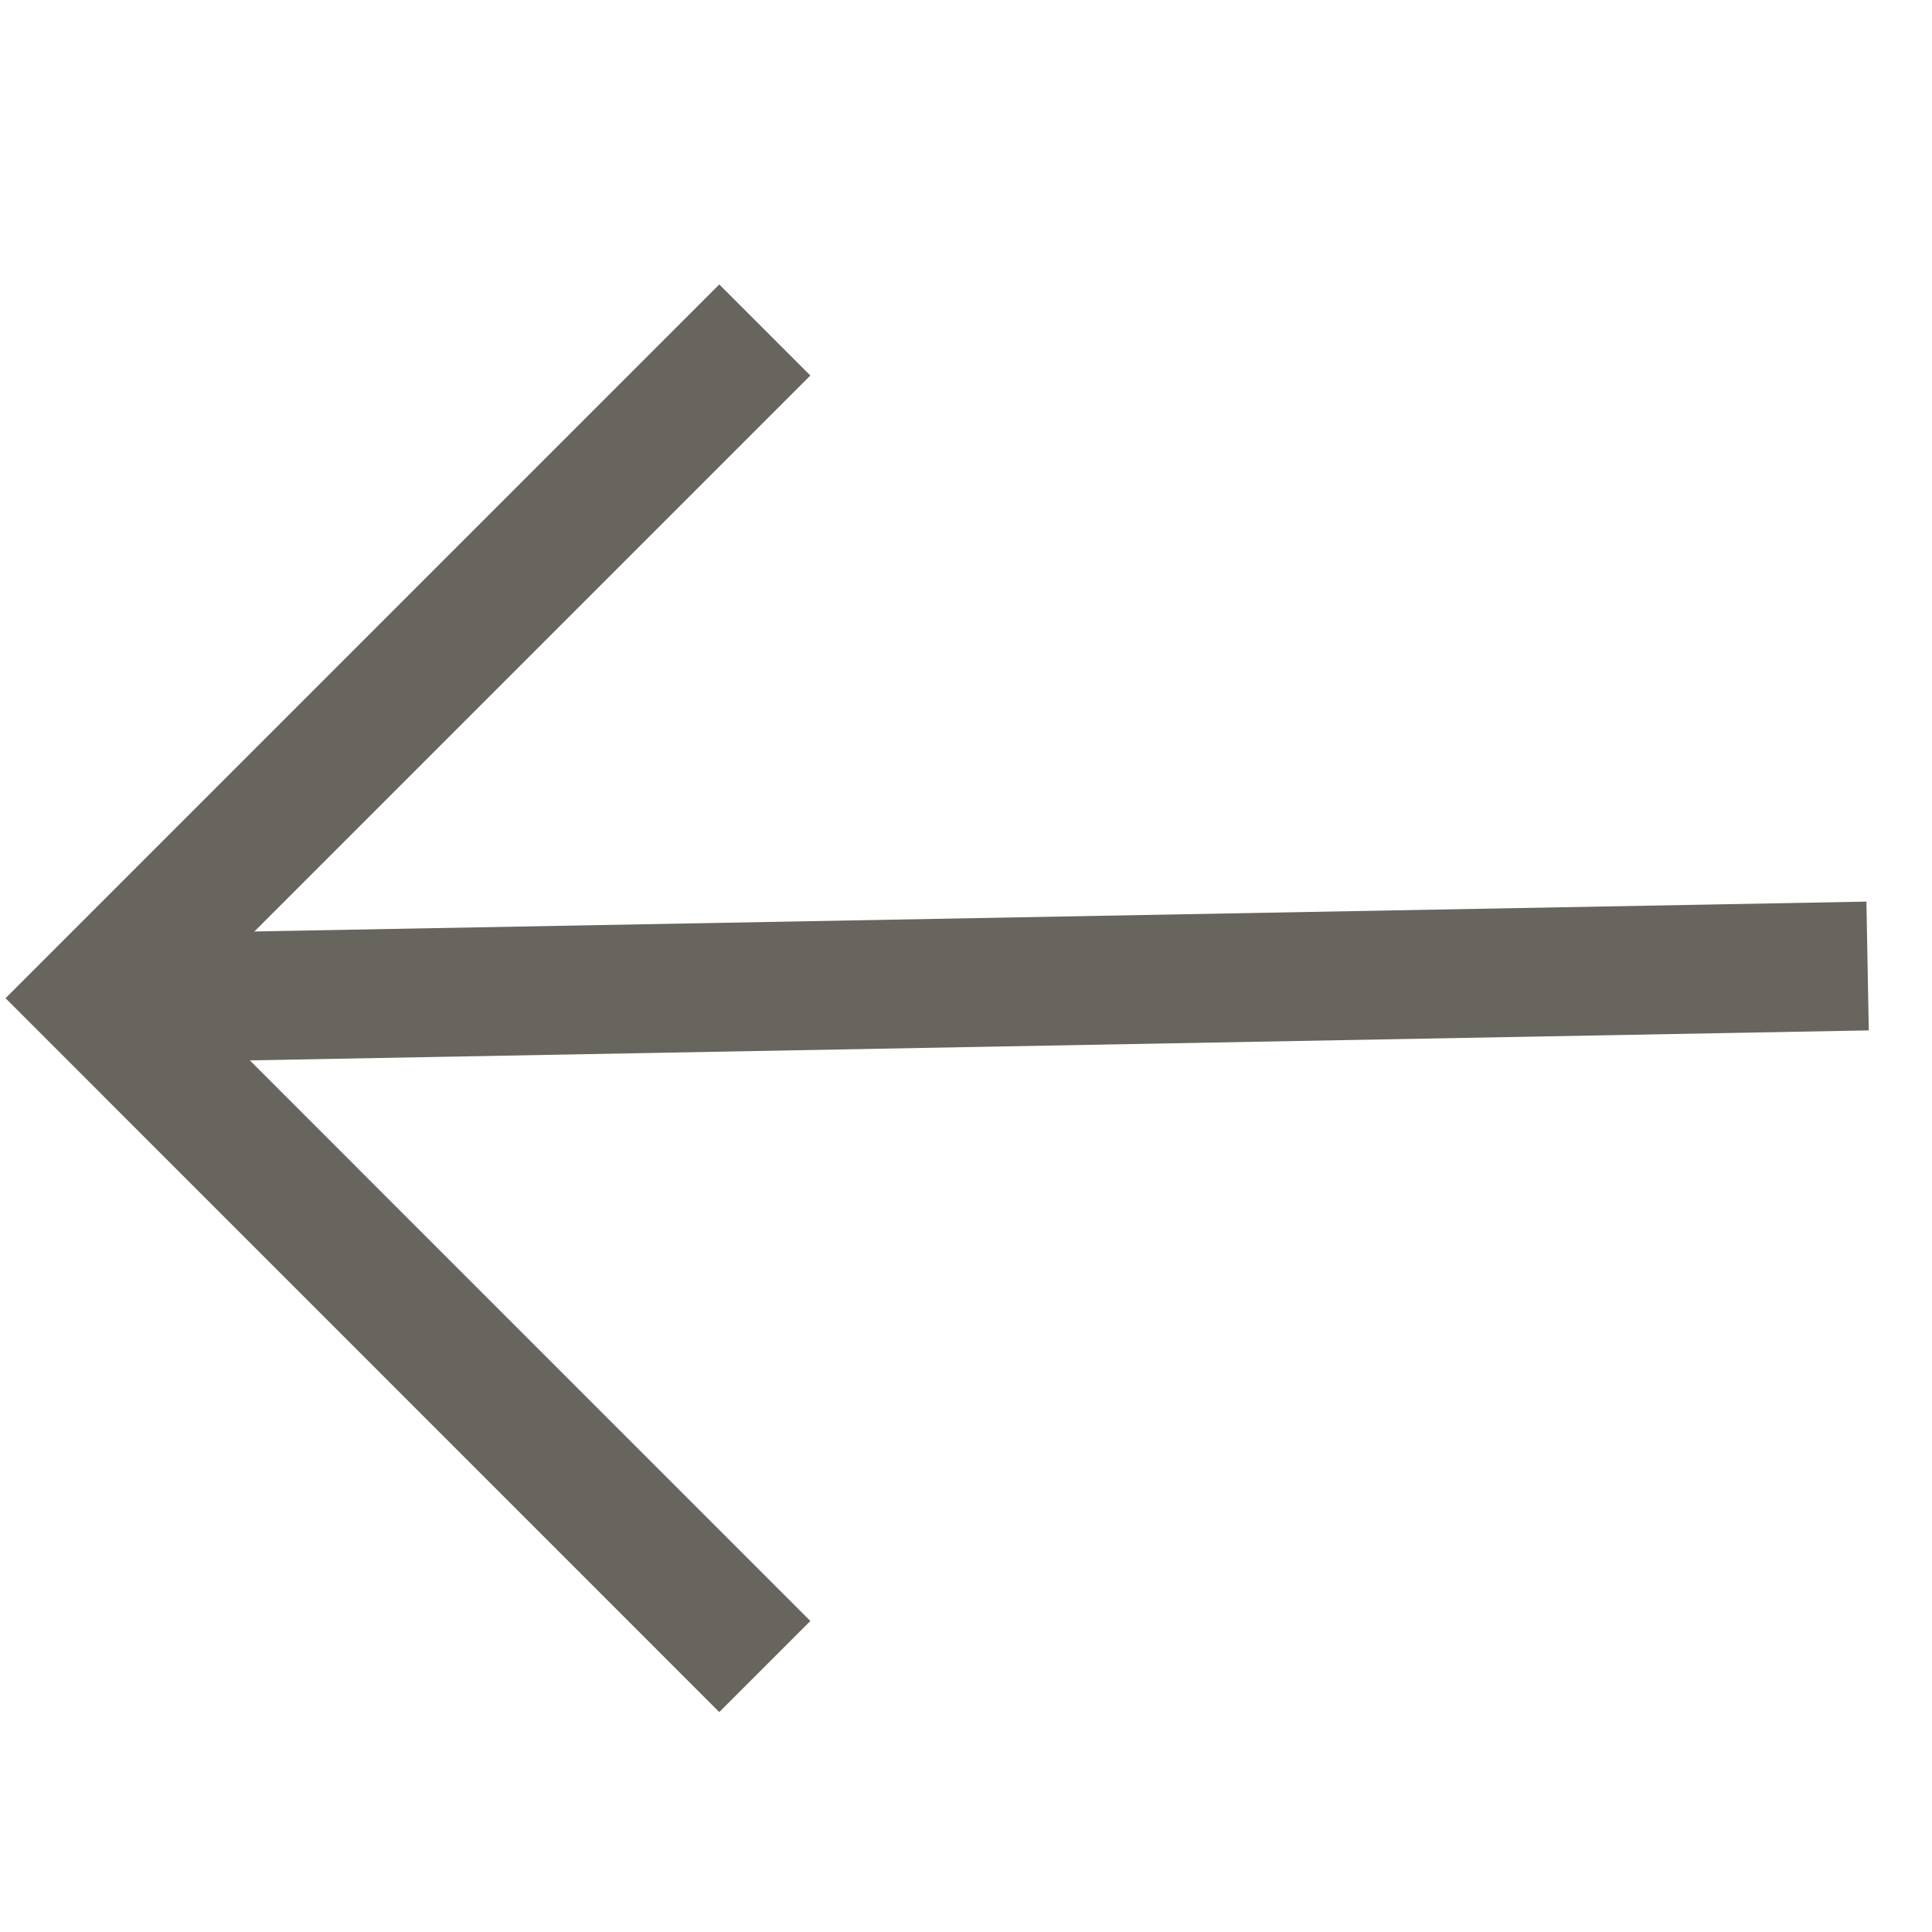 <svg width="15" height="15" viewBox="0 0 15 15" fill="none" xmlns="http://www.w3.org/2000/svg">
<path d="M14.5 7.5L1 7.75" stroke="#68655F"/>
<path d="M5.938 2.562L0.75 7.75L5.938 12.939" stroke="#68655F"/>
</svg>
